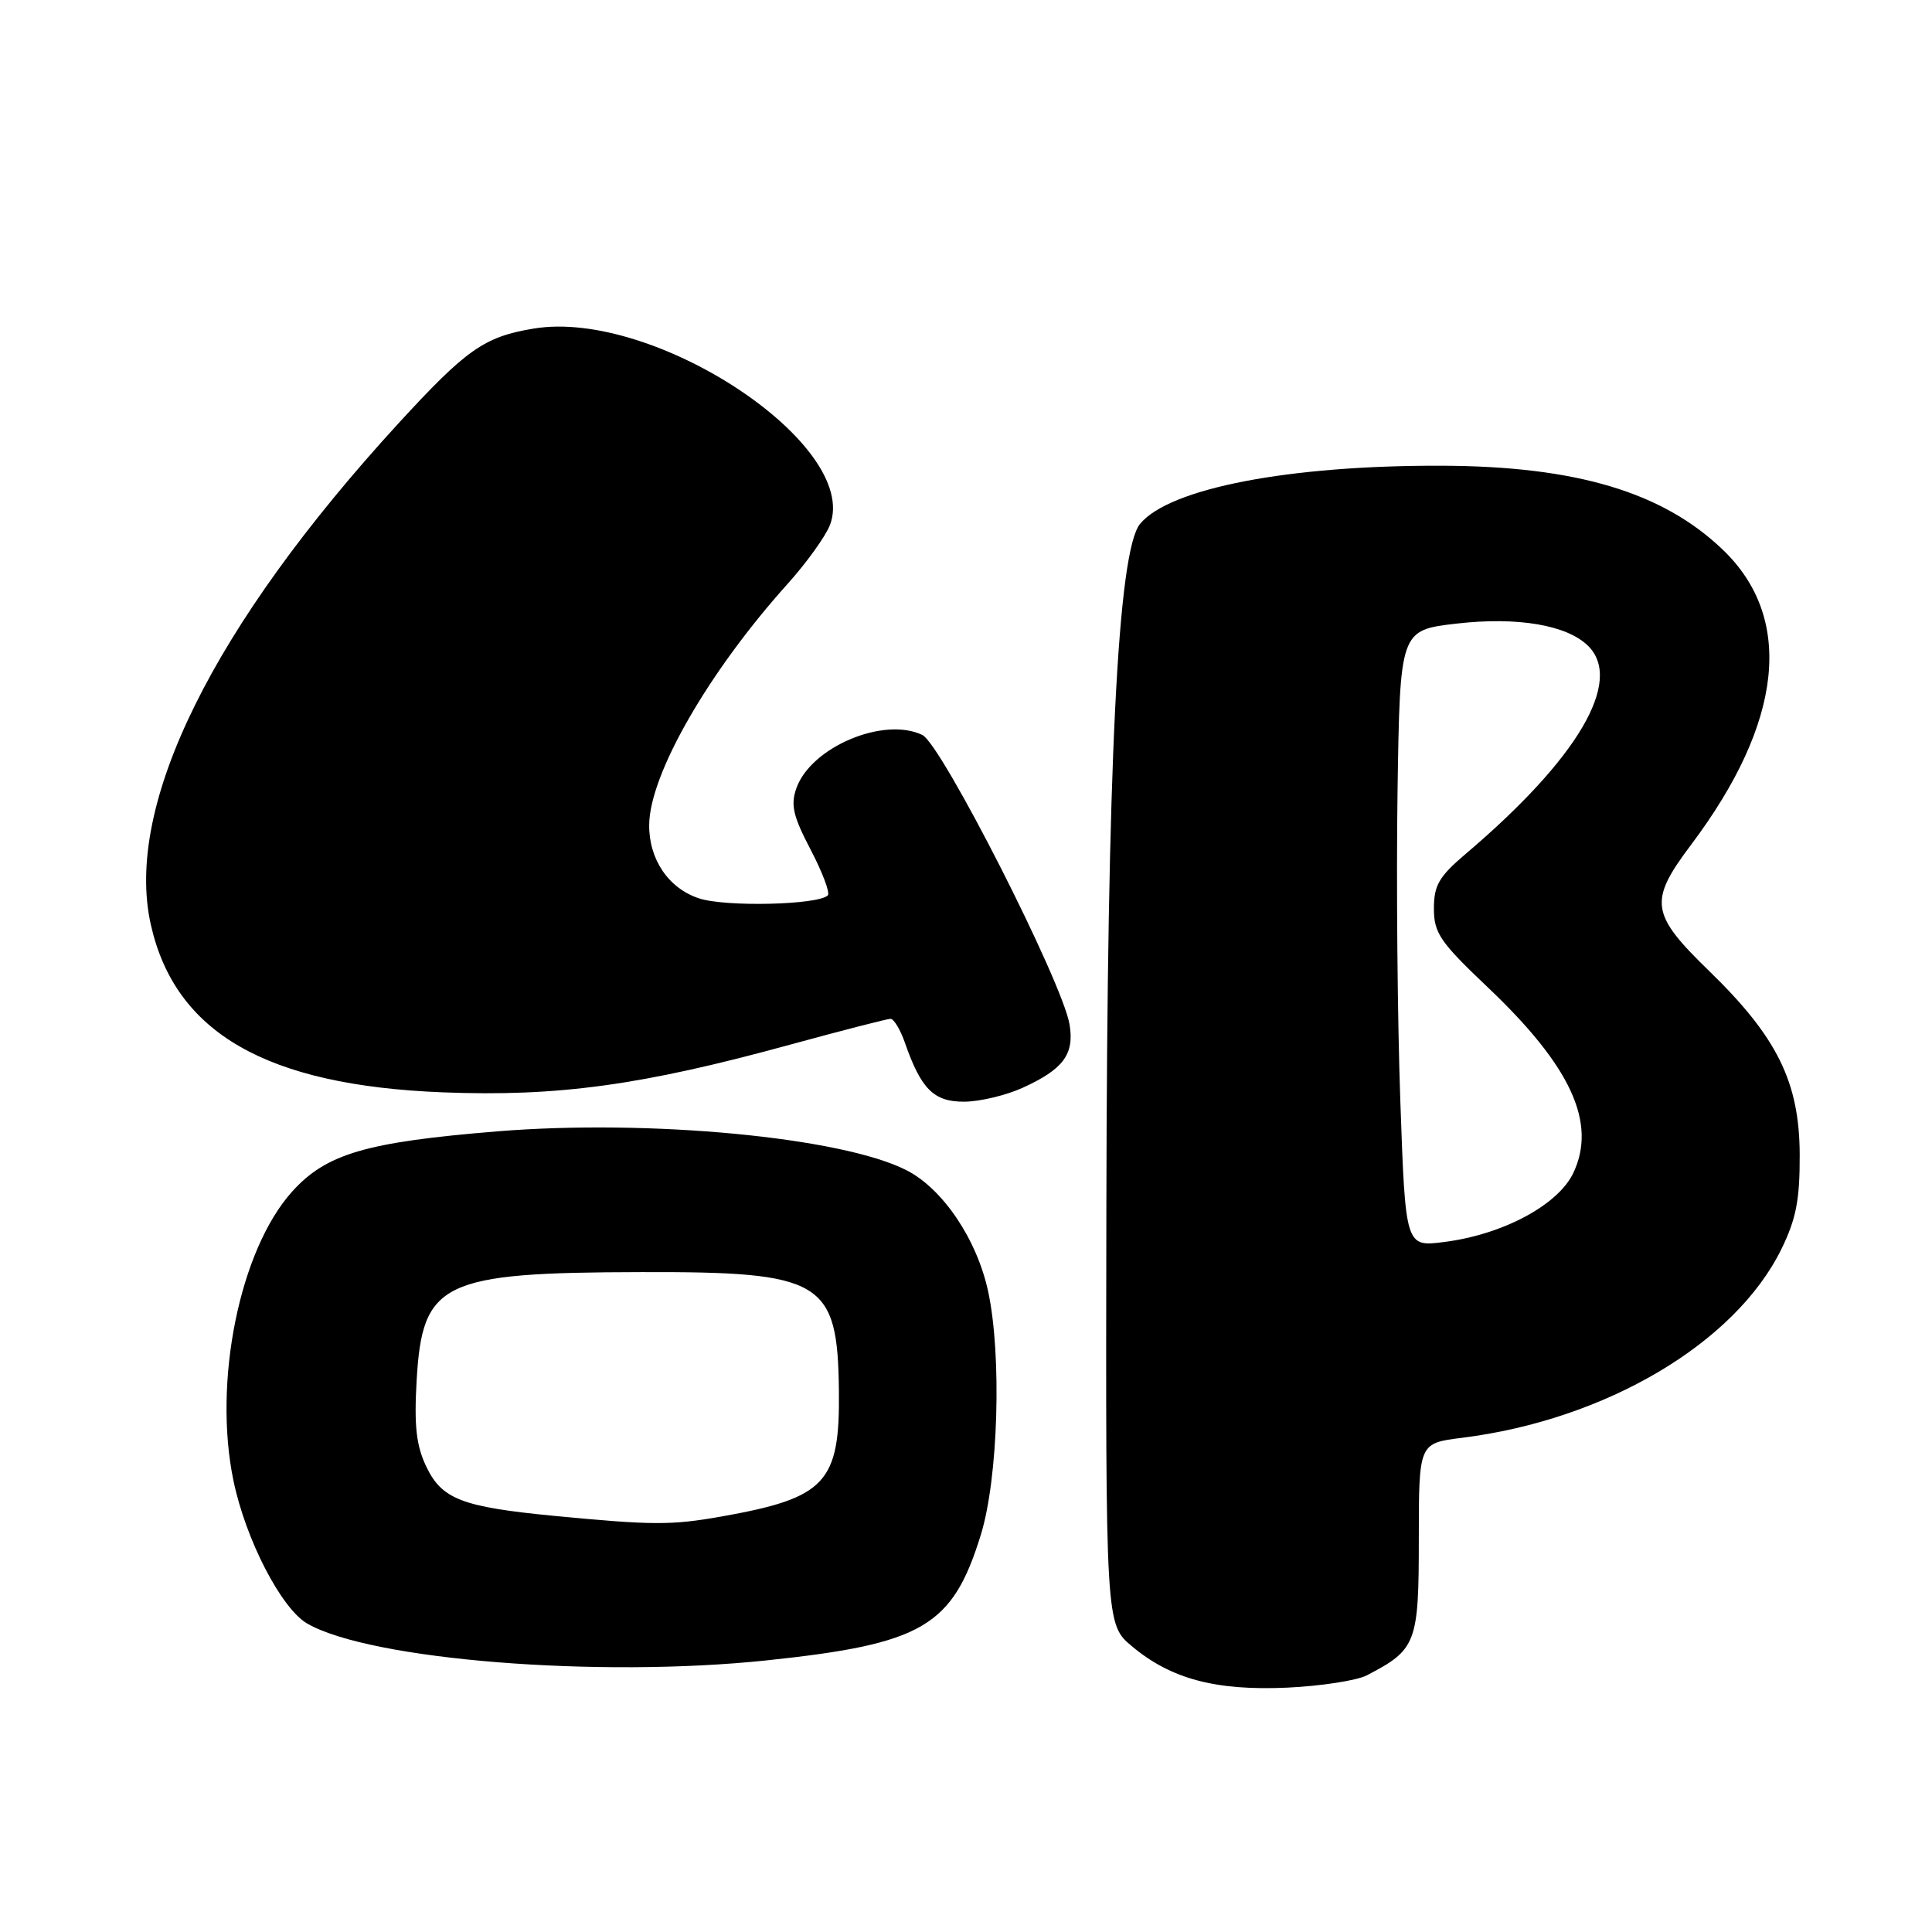 <?xml version="1.0" encoding="UTF-8" standalone="no"?>
<!DOCTYPE svg PUBLIC "-//W3C//DTD SVG 1.1//EN" "http://www.w3.org/Graphics/SVG/1.1/DTD/svg11.dtd" >
<svg xmlns="http://www.w3.org/2000/svg" xmlns:xlink="http://www.w3.org/1999/xlink" version="1.1" viewBox="0 0 256 256">
 <g >
 <path fill="currentColor"
d=" M 181.09 222.00 C 187.68 218.59 188.00 217.75 188.00 203.94 C 188.00 191.23 188.00 191.23 193.71 190.52 C 212.76 188.14 229.92 178.00 236.05 165.50 C 238.00 161.52 238.49 158.97 238.47 153.00 C 238.44 143.40 235.49 137.41 226.46 128.65 C 218.68 121.09 218.44 119.43 224.08 111.93 C 236.27 95.72 237.76 81.93 228.29 72.85 C 220.32 65.20 208.85 61.77 191.00 61.71 C 170.78 61.65 154.96 64.70 151.07 69.41 C 148.10 73.00 146.70 101.29 146.60 159.86 C 146.50 215.22 146.50 215.22 150.00 218.15 C 155.17 222.48 161.11 224.05 170.59 223.62 C 175.04 223.41 179.77 222.68 181.09 222.00 Z  M 101.58 220.01 C 122.28 217.83 126.22 215.52 129.97 203.35 C 132.27 195.91 132.76 179.63 130.94 171.15 C 129.46 164.24 124.94 157.52 120.11 155.06 C 111.56 150.69 86.02 148.27 65.90 149.91 C 48.52 151.33 43.25 152.87 38.73 157.87 C 31.76 165.59 28.20 183.09 30.94 196.22 C 32.56 204.02 37.28 213.15 40.71 215.13 C 49.05 219.94 79.25 222.36 101.58 220.01 Z  M 135.50 144.14 C 140.91 141.68 142.38 139.69 141.72 135.74 C 140.78 130.12 124.77 98.63 122.22 97.39 C 117.12 94.92 107.47 98.98 105.53 104.43 C 104.74 106.66 105.08 108.13 107.42 112.60 C 108.99 115.60 110.01 118.32 109.69 118.64 C 108.42 119.91 96.14 120.20 92.63 119.04 C 88.58 117.71 85.98 113.87 86.02 109.30 C 86.08 102.60 93.87 89.04 104.35 77.38 C 106.88 74.57 109.41 71.04 109.98 69.55 C 114.00 58.97 86.68 40.88 70.70 43.54 C 64.17 44.62 61.80 46.29 52.84 56.05 C 28.20 82.92 16.44 106.69 19.98 122.50 C 23.20 136.87 35.29 143.82 58.65 144.74 C 73.92 145.34 85.06 143.81 104.74 138.41 C 111.59 136.54 117.56 135.00 118.00 135.00 C 118.44 135.00 119.31 136.44 119.92 138.21 C 122.06 144.33 123.74 146.00 127.77 145.98 C 129.82 145.97 133.30 145.14 135.50 144.14 Z  M 185.55 145.86 C 185.17 135.21 185.01 116.83 185.18 105.00 C 185.50 83.50 185.50 83.50 193.00 82.63 C 201.09 81.70 207.67 82.82 210.45 85.60 C 215.12 90.26 209.06 100.54 194.25 113.11 C 190.68 116.14 190.00 117.30 190.00 120.38 C 190.00 123.63 190.81 124.82 197.09 130.78 C 208.16 141.27 211.62 148.78 208.47 155.43 C 206.45 159.67 199.13 163.59 191.36 164.57 C 186.23 165.23 186.23 165.23 185.55 145.86 Z  M 73.52 200.87 C 61.19 199.68 58.54 198.66 56.47 194.30 C 55.15 191.52 54.86 188.90 55.21 182.86 C 55.97 169.85 58.55 168.61 85.00 168.56 C 109.03 168.50 110.99 169.68 111.16 184.28 C 111.30 196.49 109.44 198.49 95.57 200.95 C 88.95 202.12 86.47 202.11 73.52 200.87 Z "/>
</g>
</svg>